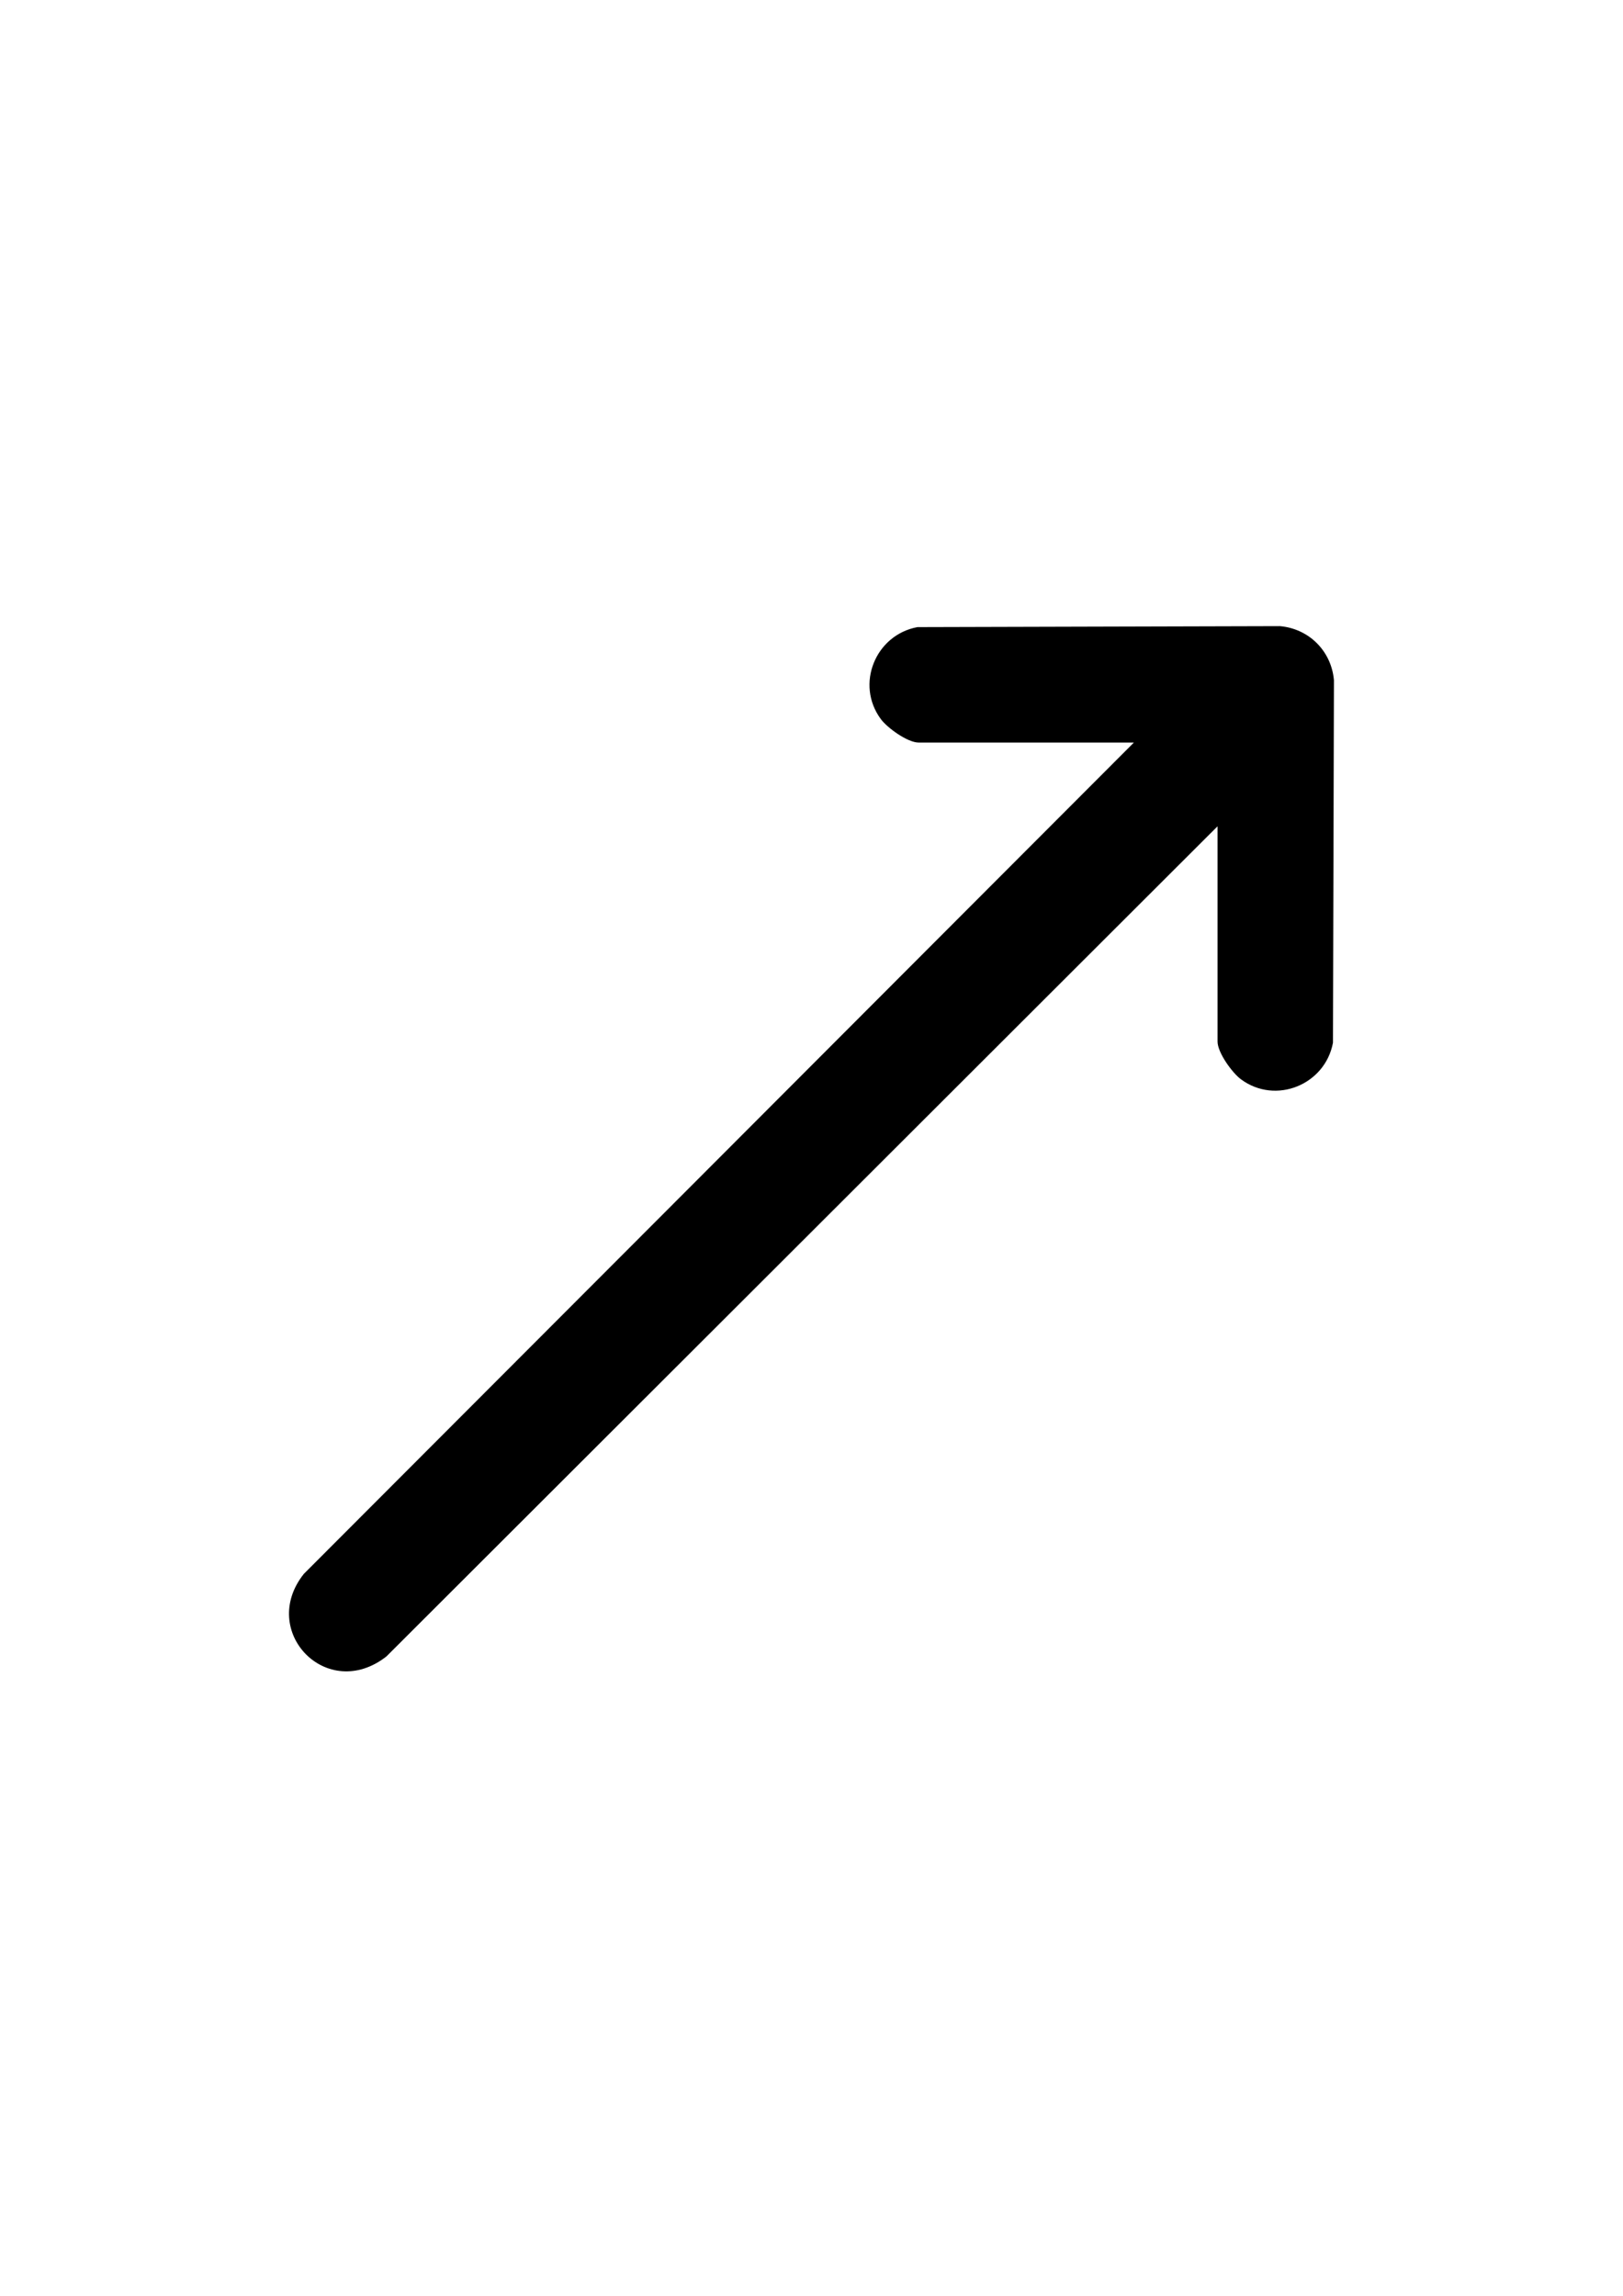 <?xml version="1.0" encoding="UTF-8"?>
<svg id="Calque_1" xmlns="http://www.w3.org/2000/svg" version="1.1" viewBox="0 0 595.28 841.89">
  <!-- Generator: Adobe Illustrator 29.1.0, SVG Export Plug-In . SVG Version: 2.1.0 Build 142)  -->
  <defs>
    <style>
      .st0 {
        fill: transparent;
      }
    </style>
  </defs>
  <path class="st0" d="M162.89,612.89h-56.89v-56.89c1.09,3.9,1.63,7.9,2.8,11.8,6,20.02,22.88,36.56,42.87,42.47,3.71,1.09,7.54,1.53,11.22,2.62Z"/>
  <path d="M446.58,303l-304.86,304.44c-21.76,17-47.02-9.22-30.28-30.28l304.44-304.86h-78.97c-4.02,0-11.43-5.34-13.85-8.61-9.4-12.75-1.96-30.87,13.43-33.72l132.93-.36c10.69.92,18.91,9.14,19.84,19.84l-.36,132.93c-2.85,15.4-20.97,22.84-33.72,13.43-3.27-2.41-8.61-9.83-8.61-13.85v-78.97Z"/>
</svg>